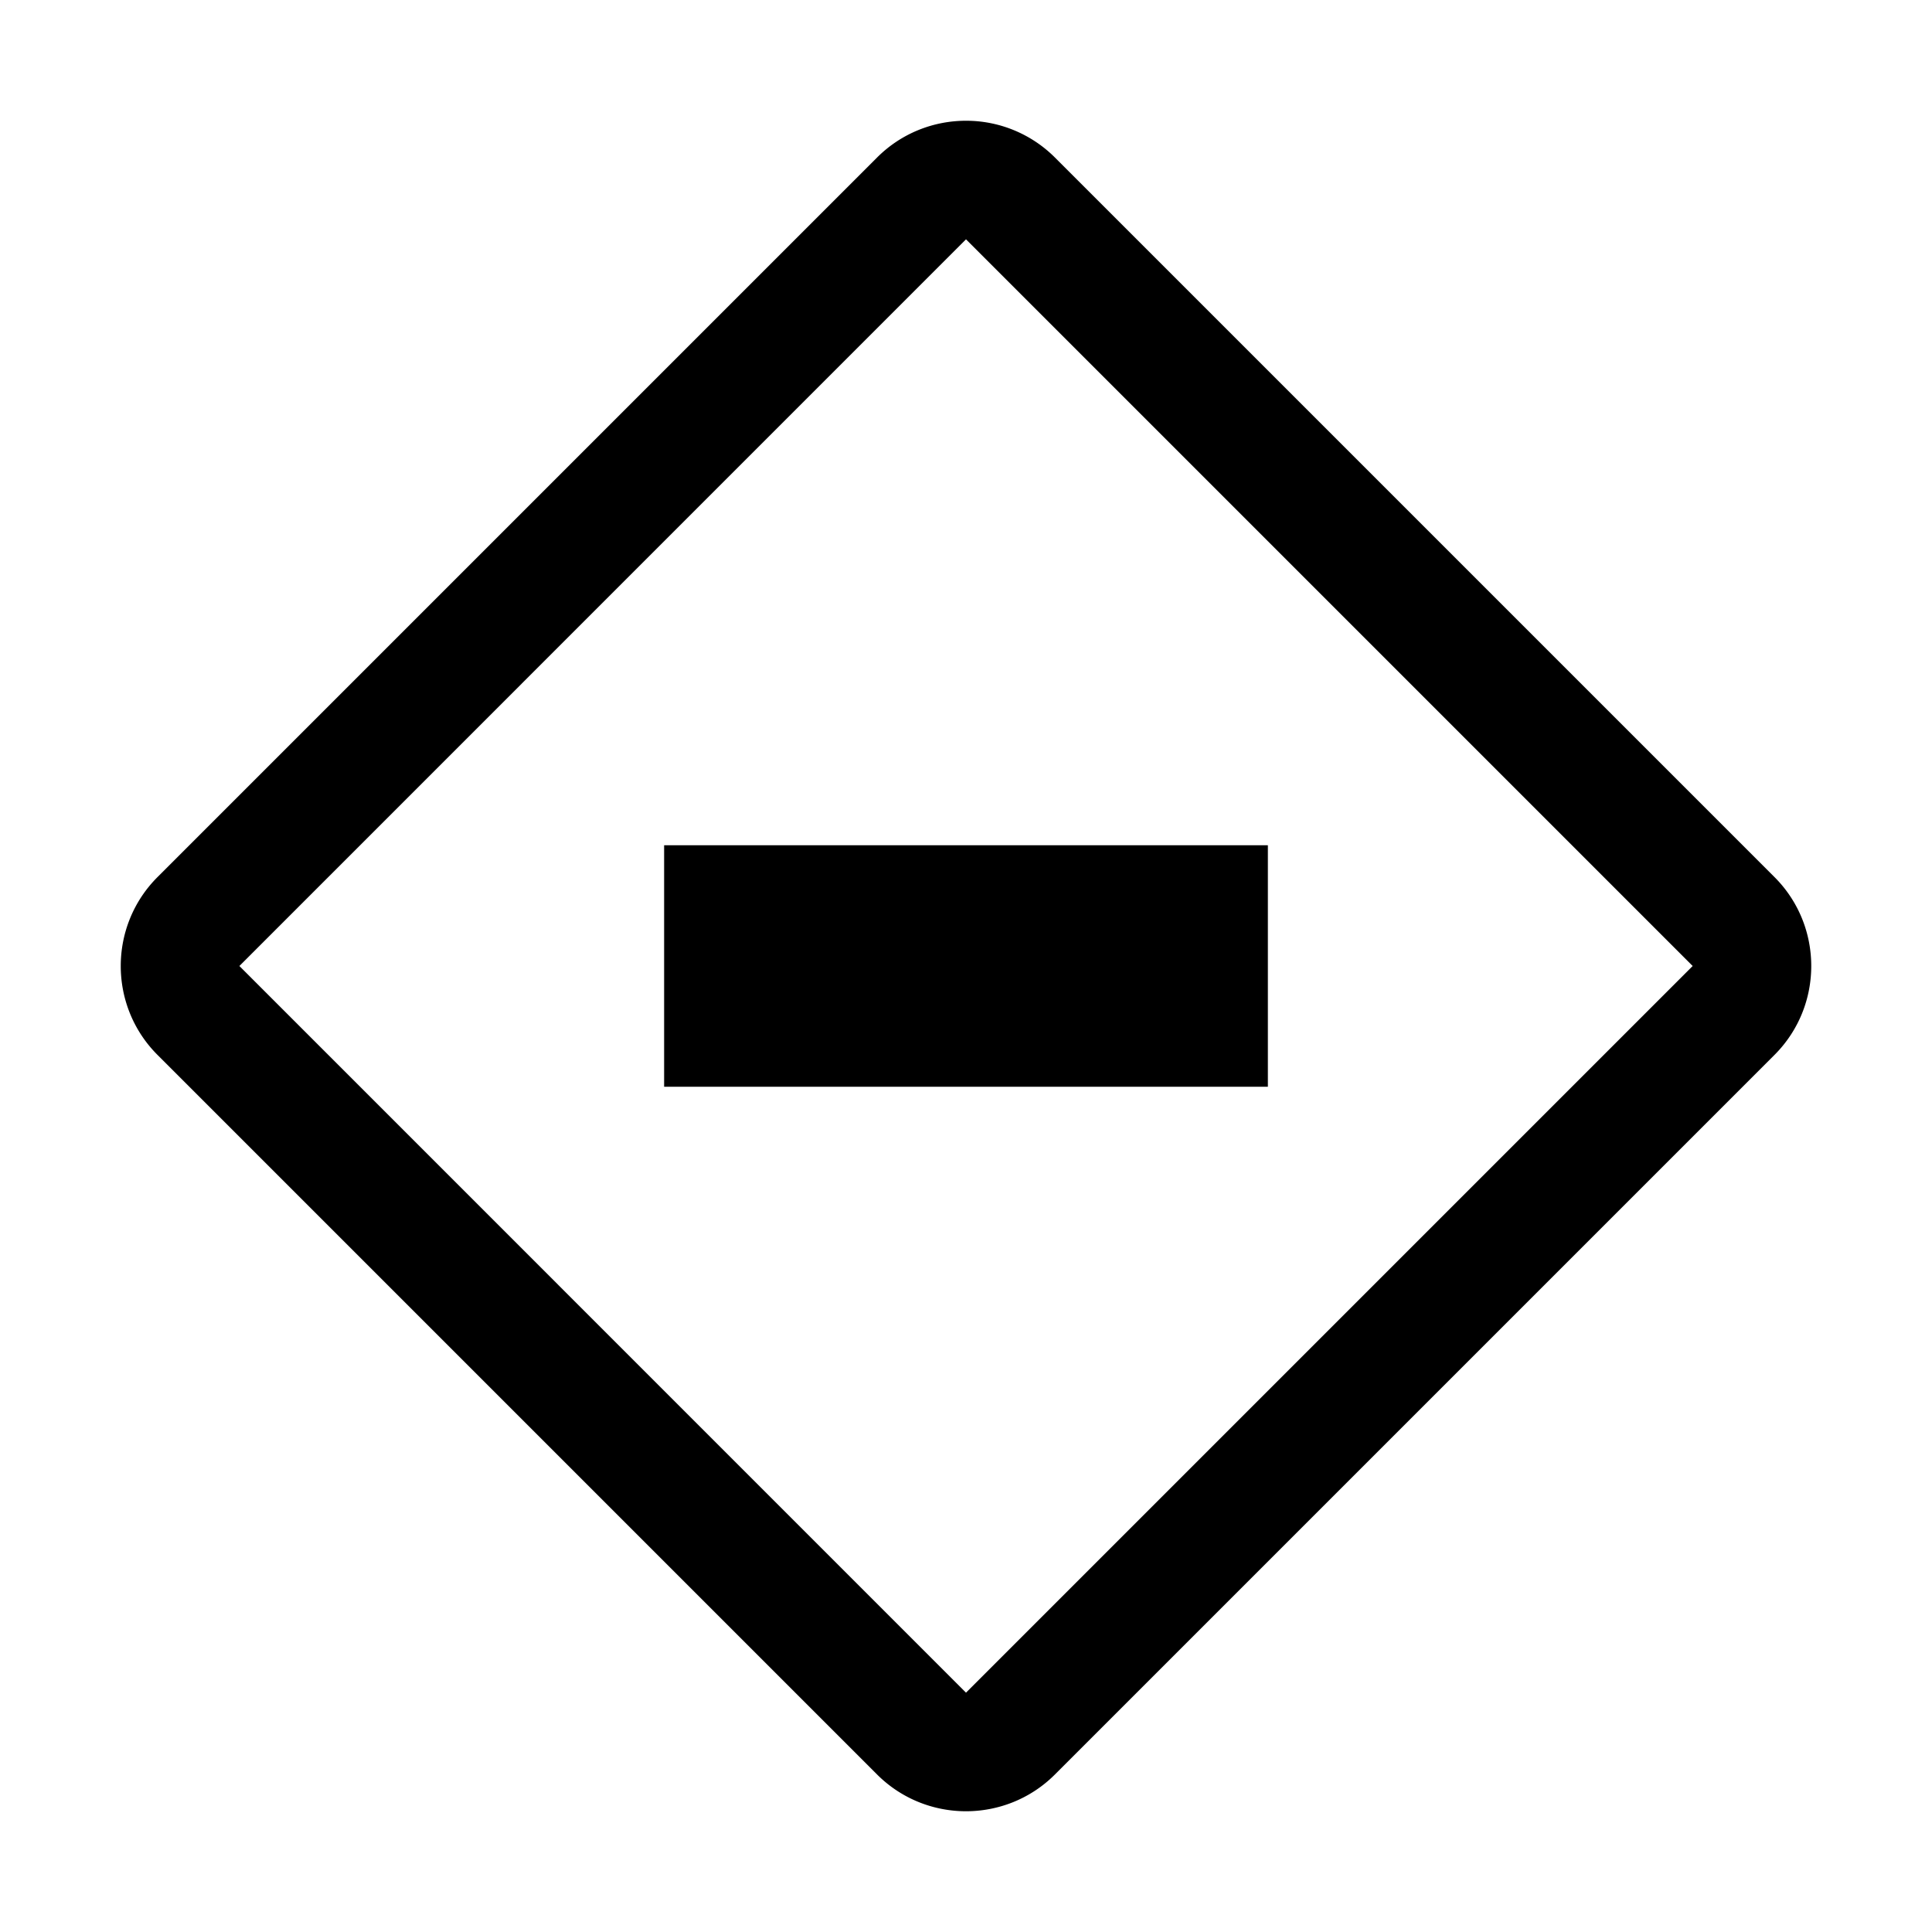 <svg xmlns="http://www.w3.org/2000/svg" width="1em" height="1em" viewBox="0 0 32 32"><path fill="currentColor" d="M11 14h10v4H11z"/><path fill="currentColor" d="M29.391 14.527L17.473 2.609A2.08 2.08 0 0 0 16 2c-.533 0-1.067.203-1.473.609L2.609 14.527C2.203 14.933 2 15.466 2 16s.203 1.067.609 1.473L14.526 29.39c.407.407.941.61 1.474.61s1.067-.203 1.473-.609L29.39 17.474c.407-.407.61-.94.61-1.474s-.203-1.067-.609-1.473M16 28.036L3.965 16L16 3.964L28.036 16z"/></svg>